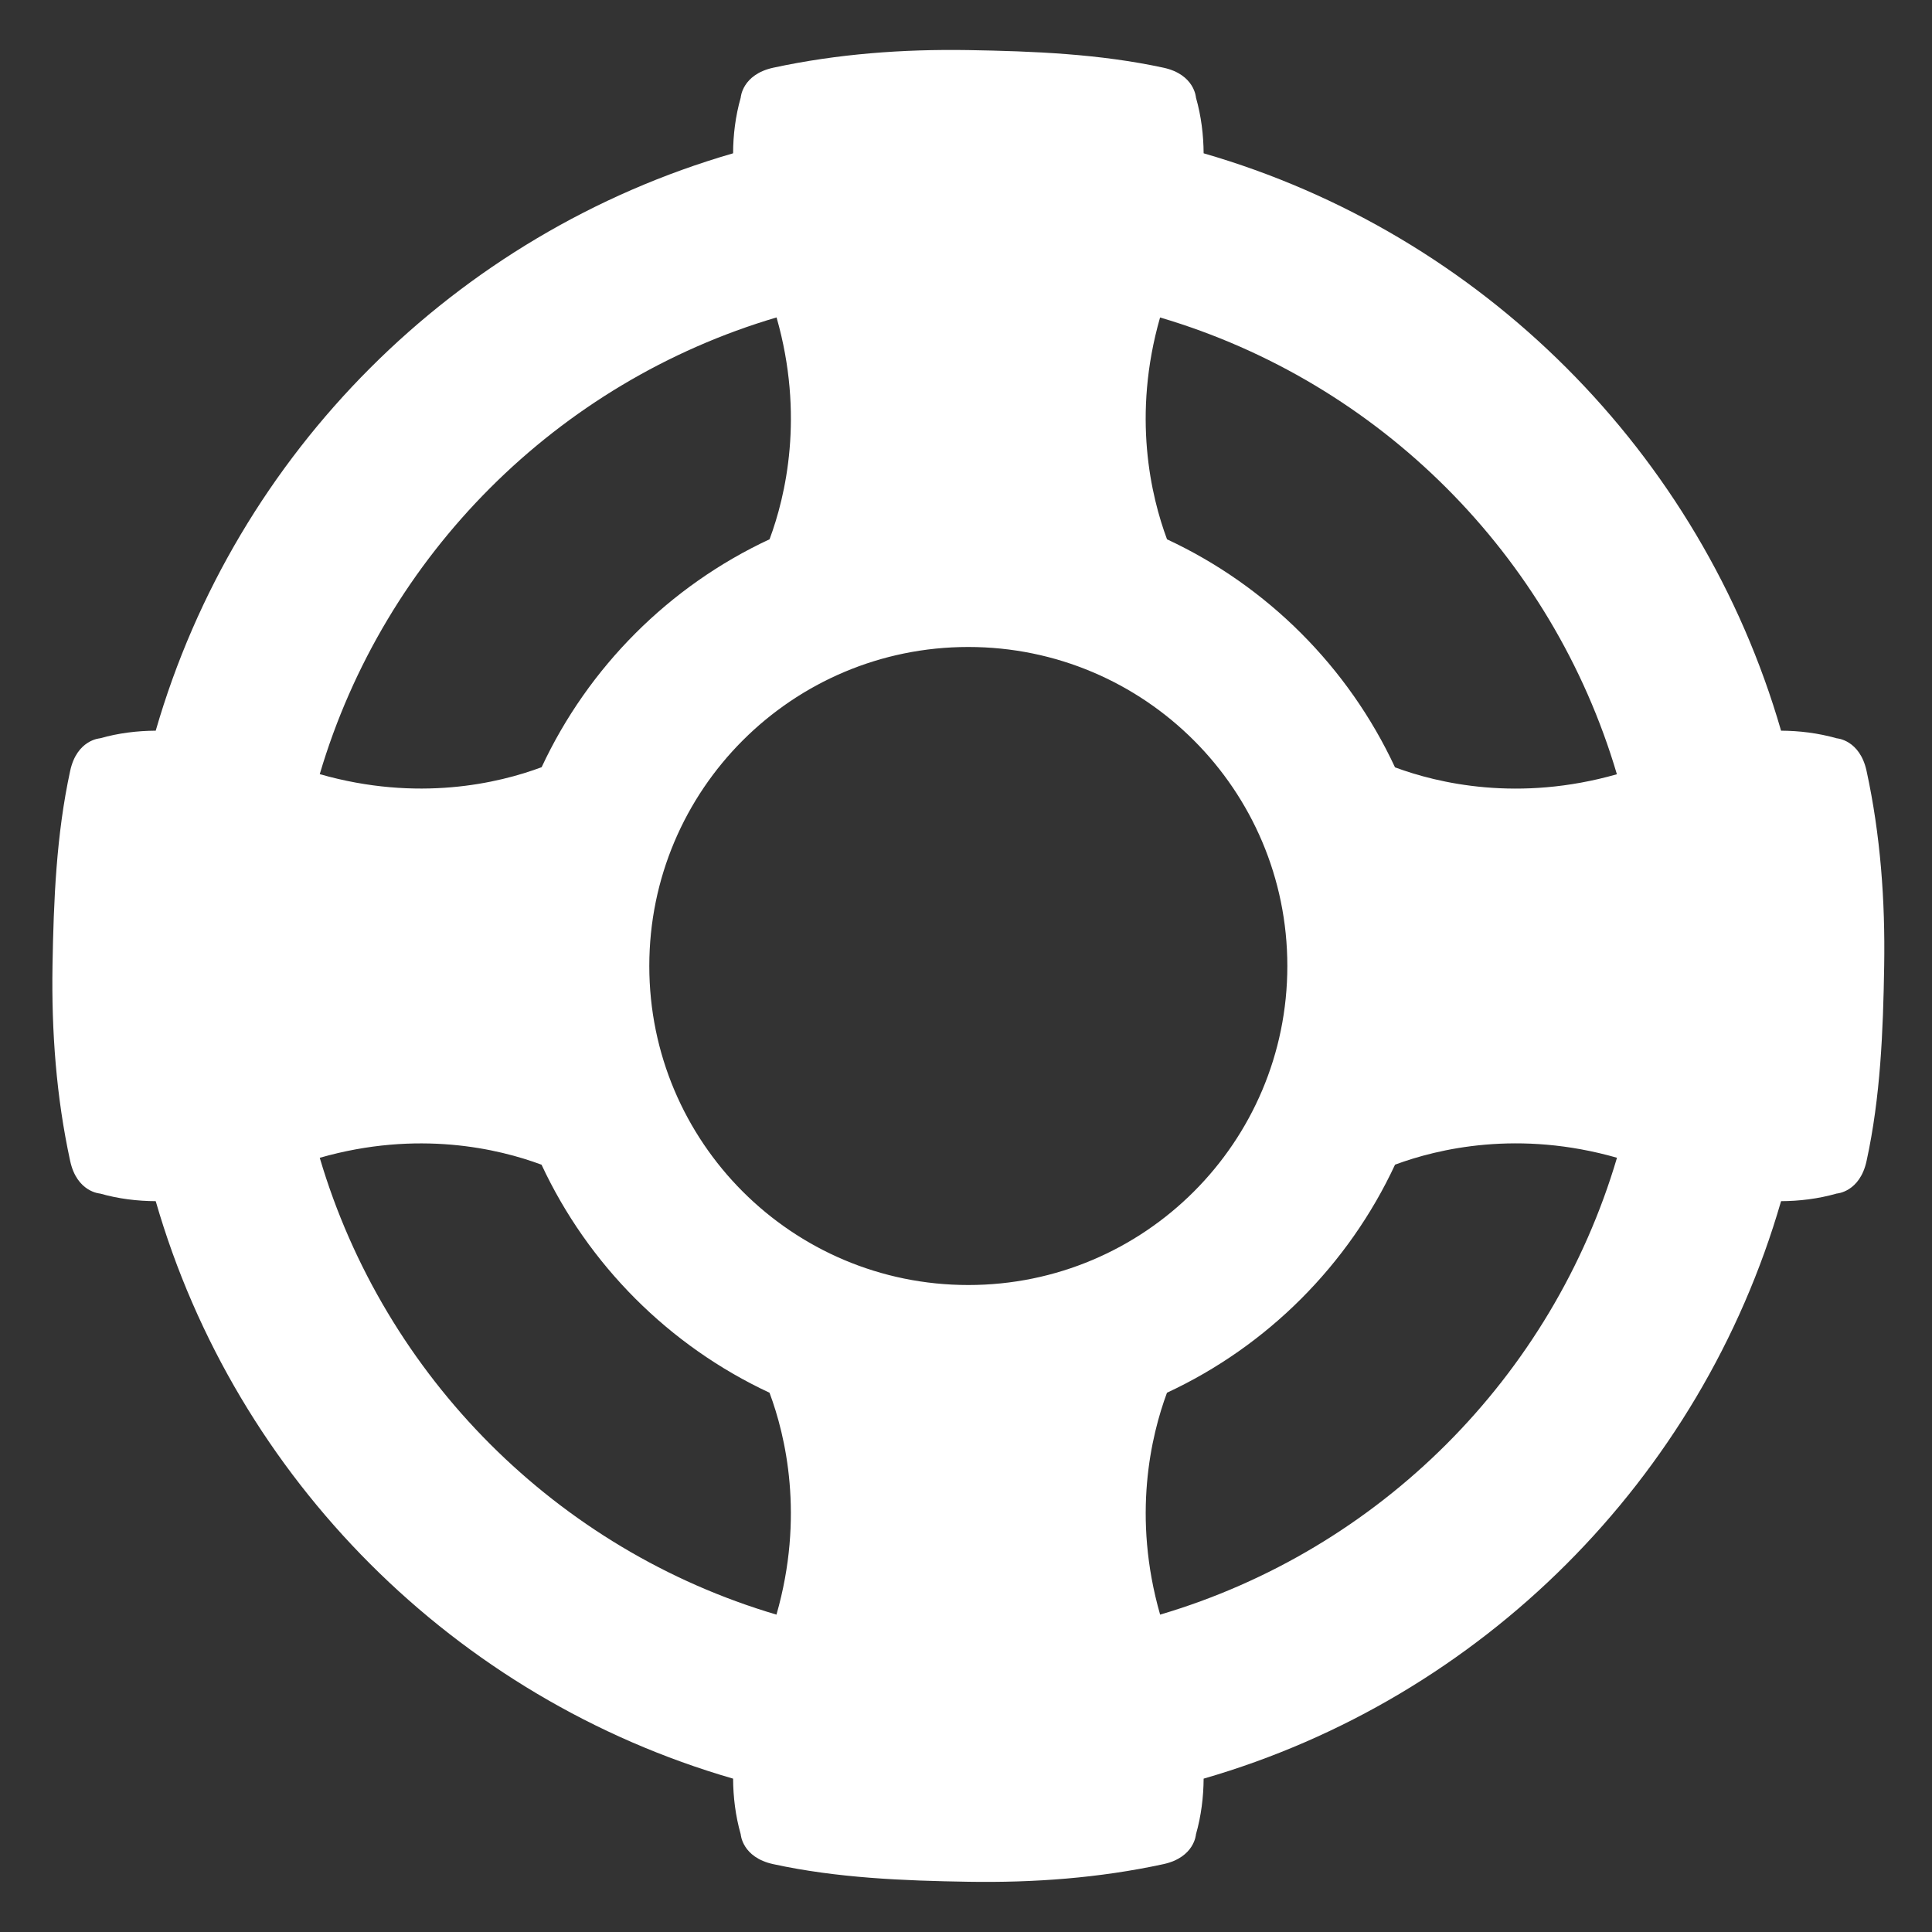 <?xml version="1.0" encoding="utf-8"?>
<!-- Generator: Adobe Illustrator 16.0.0, SVG Export Plug-In . SVG Version: 6.00 Build 0)  -->
<!DOCTYPE svg PUBLIC "-//W3C//DTD SVG 1.1//EN" "http://www.w3.org/Graphics/SVG/1.1/DTD/svg11.dtd">
<svg version="1.1" id="Layer_1" xmlns="http://www.w3.org/2000/svg" xmlns:xlink="http://www.w3.org/1999/xlink" x="0px" y="0px"
	 width="40px" height="40px" viewBox="620 380 40 40" enable-background="new 620 380 40 40" xml:space="preserve">
<rect x="620" y="380" width="40" height="40" fill="#333333" stroke="none"/>
<g>
	<path fill="#FFFFFF" d="M658.645,395.96c-0.141-0.646-0.617-0.674-0.617-0.674c-0.388-0.11-0.776-0.156-1.153-0.158
		c-1.664-5.755-6.199-10.291-11.955-11.954c-0.003-0.378-0.049-0.767-0.159-1.154c0,0-0.027-0.478-0.671-0.618
		c-1.326-0.287-2.689-0.342-4.04-0.365c-1.356-0.022-2.71,0.078-4.041,0.365c-0.645,0.141-0.673,0.618-0.673,0.618
		c-0.11,0.387-0.157,0.776-0.158,1.154c-5.755,1.664-10.291,6.199-11.954,11.954c-0.378,0.002-0.768,0.048-1.154,0.158
		c0,0-0.478,0.028-0.617,0.673c-0.288,1.325-0.343,2.688-0.366,4.039c-0.022,1.355,0.077,2.711,0.366,4.04
		c0.14,0.645,0.617,0.673,0.617,0.673c0.386,0.11,0.776,0.156,1.154,0.158c1.662,5.757,6.199,10.292,11.954,11.956
		c0.002,0.377,0.048,0.767,0.158,1.153c0,0,0.028,0.477,0.673,0.617c1.325,0.288,2.688,0.343,4.04,0.365
		c1.355,0.022,2.71-0.077,4.039-0.365c0.646-0.141,0.673-0.617,0.673-0.617c0.11-0.387,0.156-0.776,0.159-1.153
		c5.756-1.663,10.292-6.199,11.955-11.956c0.378-0.002,0.767-0.048,1.153-0.158c0,0,0.477-0.028,0.617-0.673
		c0.289-1.324,0.343-2.688,0.365-4.039C659.032,398.645,658.934,397.291,658.645,395.96z M636.078,386.572
		c0.581,2.036,0.186,3.704-0.145,4.593c-2.075,0.967-3.752,2.645-4.719,4.719c-0.89,0.332-2.557,0.727-4.594,0.144
		C627.961,391.49,631.54,387.912,636.078,386.572z M636.076,413.429c-4.539-1.34-8.116-4.92-9.456-9.458
		c2.035-0.583,3.702-0.188,4.592,0.143c0.967,2.074,2.645,3.754,4.72,4.721C636.264,409.724,636.659,411.393,636.076,413.429z
		 M640.048,406.605c-3.648,0-6.605-2.958-6.605-6.605c0-3.648,2.958-6.605,6.605-6.605c3.647,0,6.605,2.957,6.605,6.605
		C646.653,403.647,643.695,406.605,640.048,406.605z M644.019,413.429c-0.583-2.036-0.188-3.703,0.142-4.594
		c2.077-0.966,3.755-2.646,4.722-4.722c0.891-0.33,2.558-0.726,4.595-0.143C652.137,408.51,648.558,412.089,644.019,413.429z
		 M648.882,395.887c-0.966-2.076-2.644-3.754-4.72-4.721c-0.331-0.89-0.727-2.558-0.144-4.593c4.539,1.339,8.118,4.918,9.458,9.457
		C651.44,396.611,649.772,396.217,648.882,395.887z"/>
</g>
</svg>
